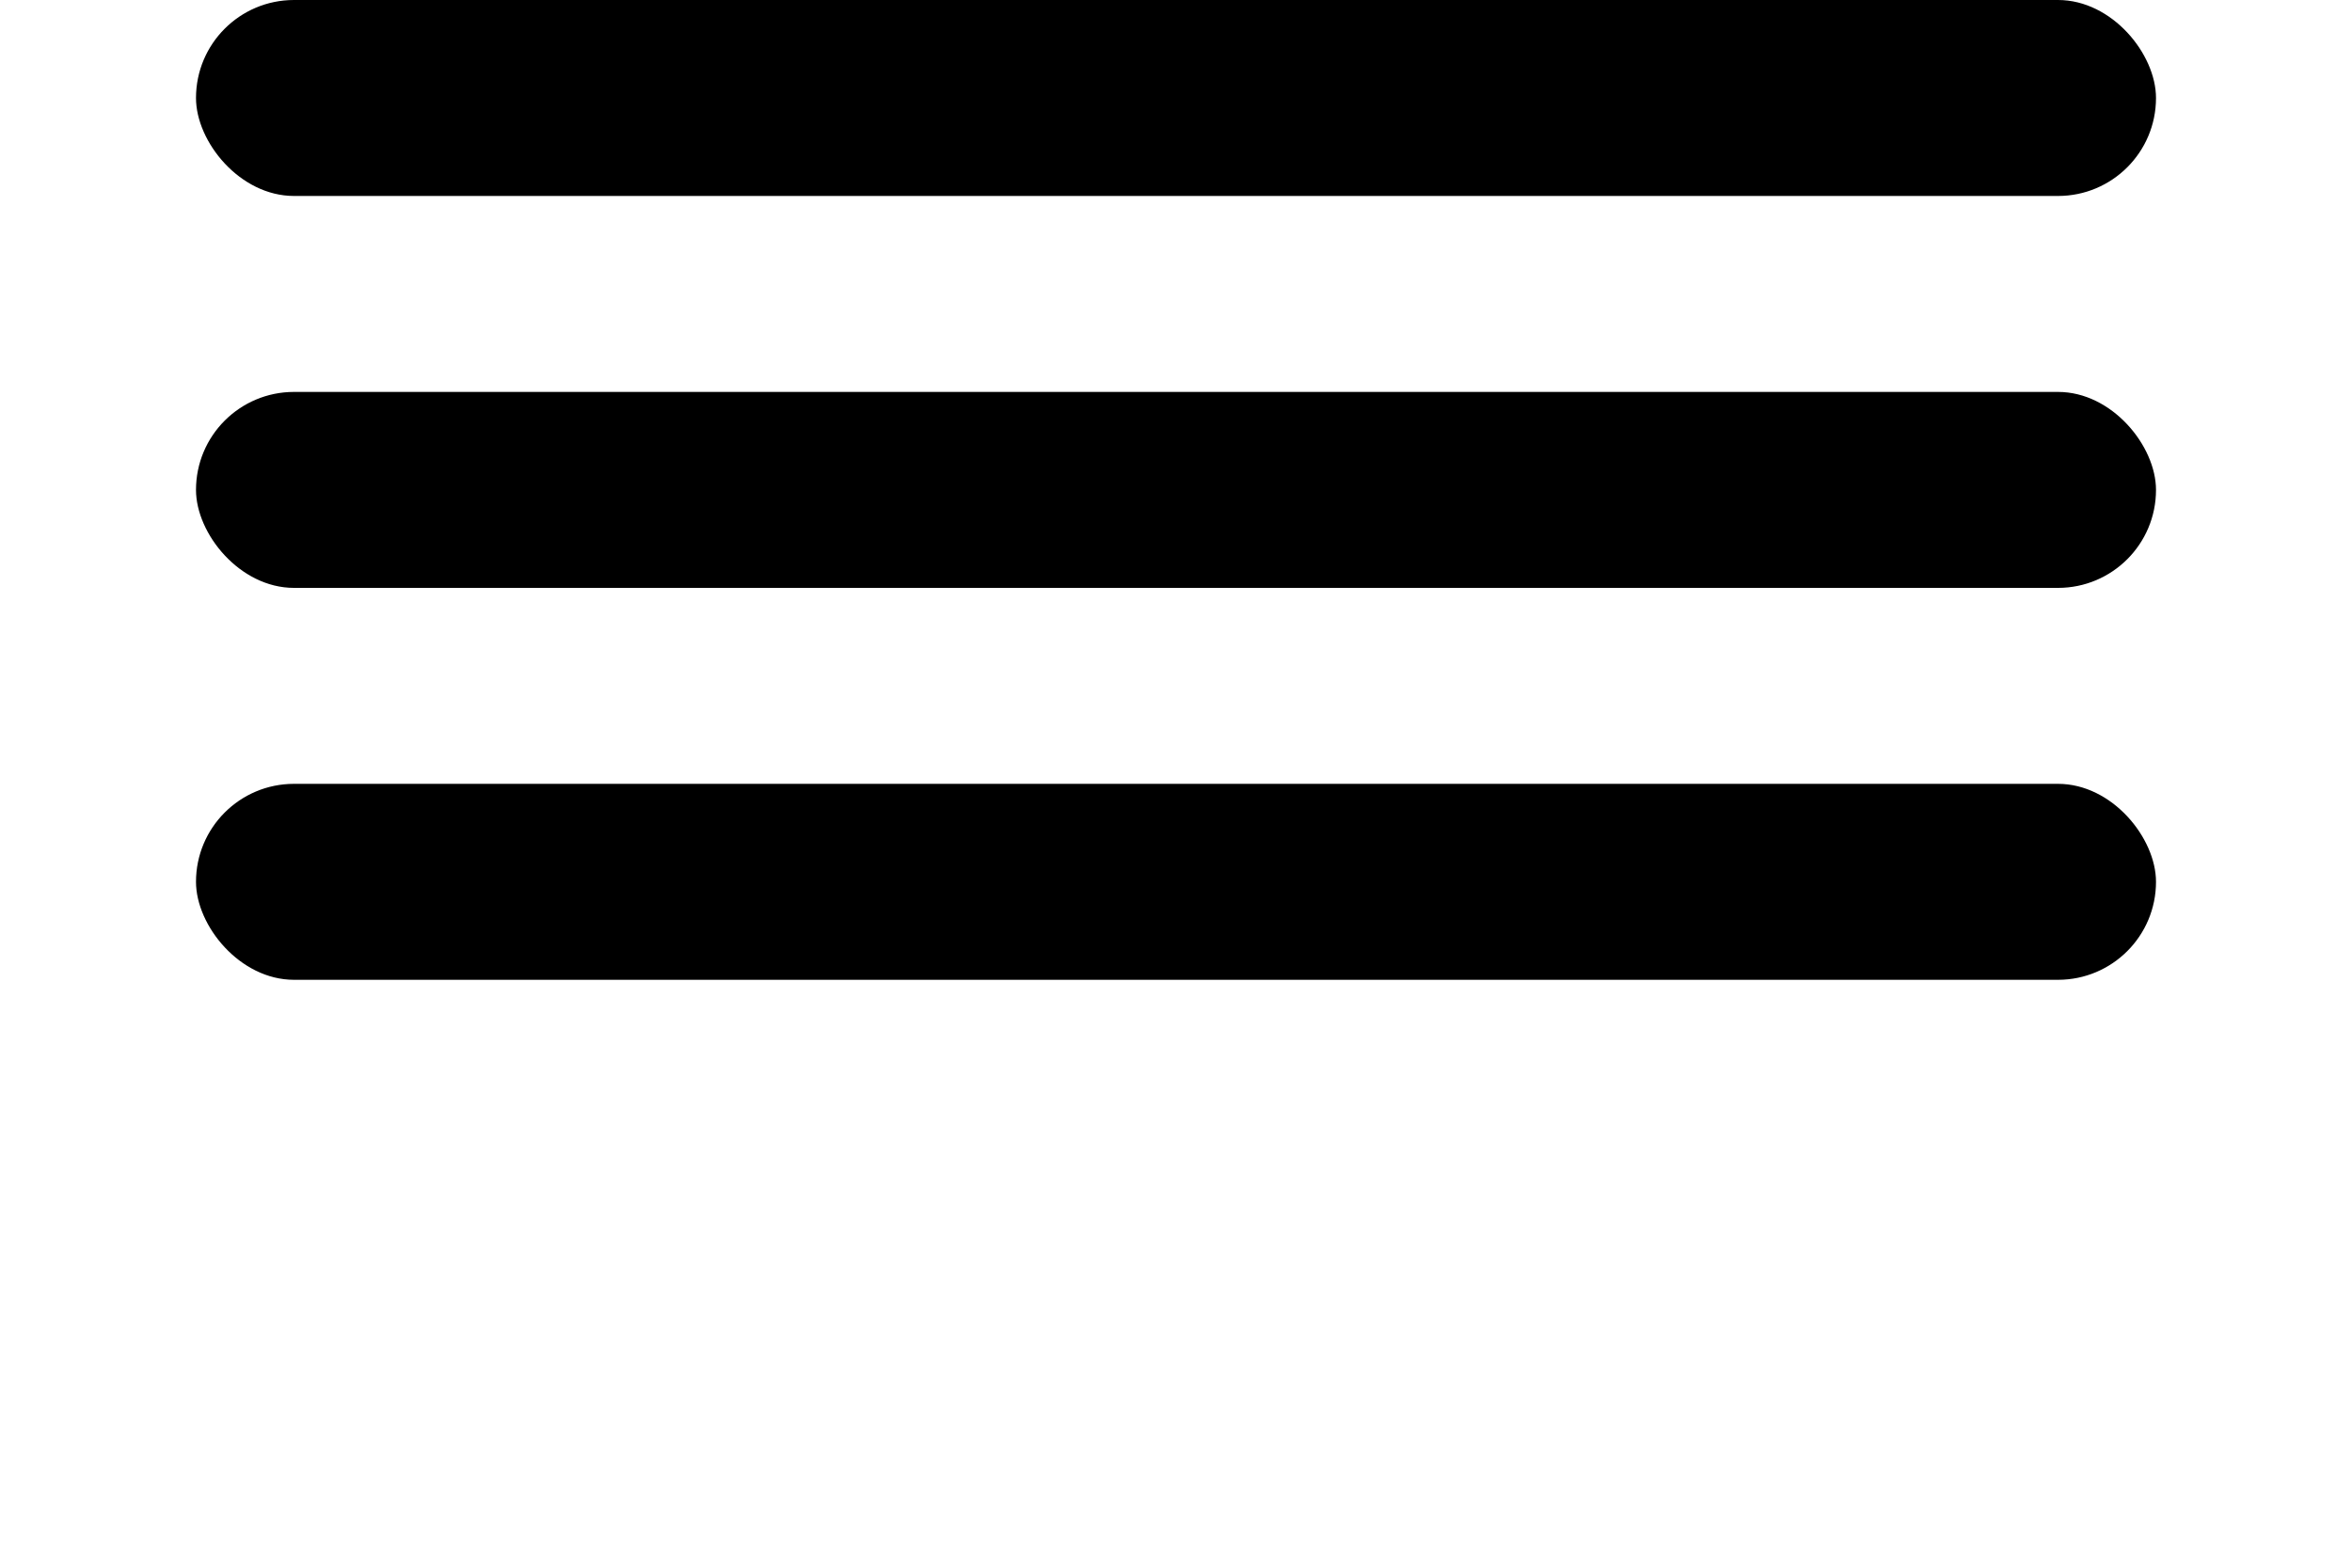 <svg viewBox="0 0 100 80" width="30" height="20">
    <rect width="100" height="10" rx="5"></rect>
    <rect y="20" width="100" height="10" rx="5"></rect>
    <rect y="40" width="100" height="10" rx="5"></rect>
</svg>
